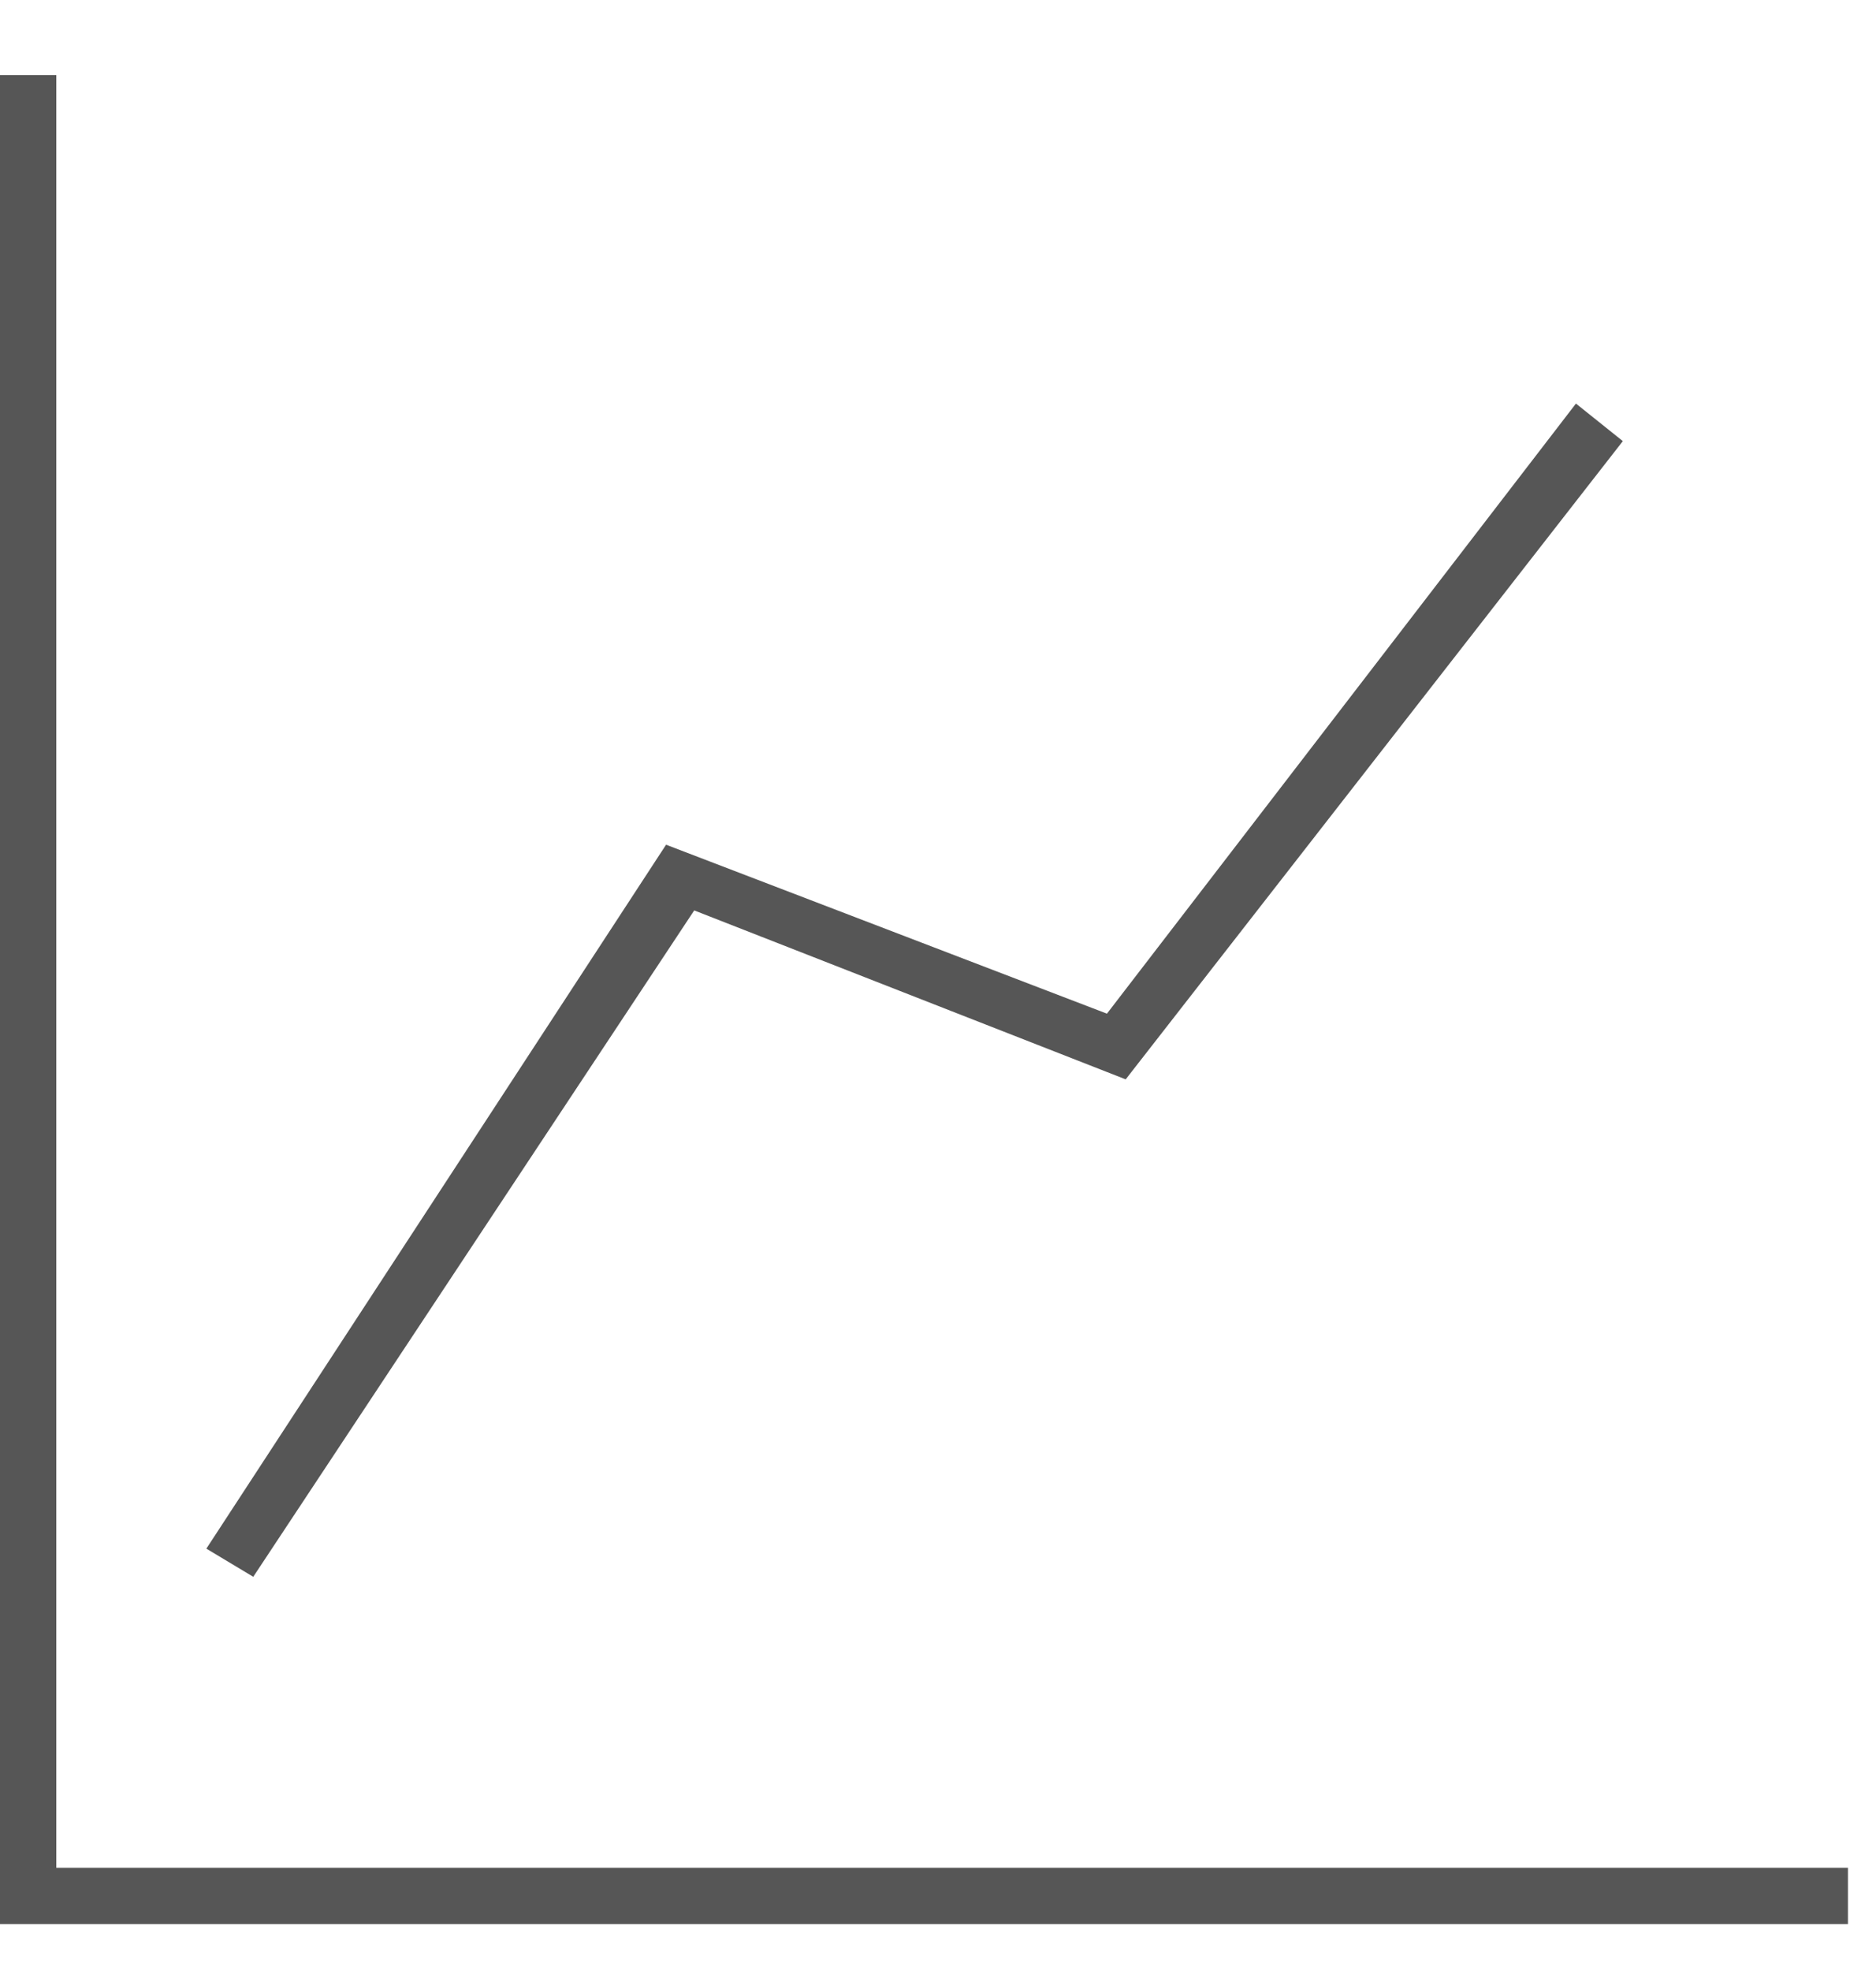 <svg width="20" height="21" viewBox="0 0 20 21" fill="none" xmlns="http://www.w3.org/2000/svg">
<path d="M19.701 20.5H0V0.8H0.6V19.9H19.701V20.5Z" fill="#565656"/>
<path d="M2.7 16.8L2.2 16.5L7.101 9L11.801 10.8L16.801 4.3L17.301 4.7L12.001 11.5L7.401 9.7L2.7 16.8Z" fill="#565656"/>
</svg>
